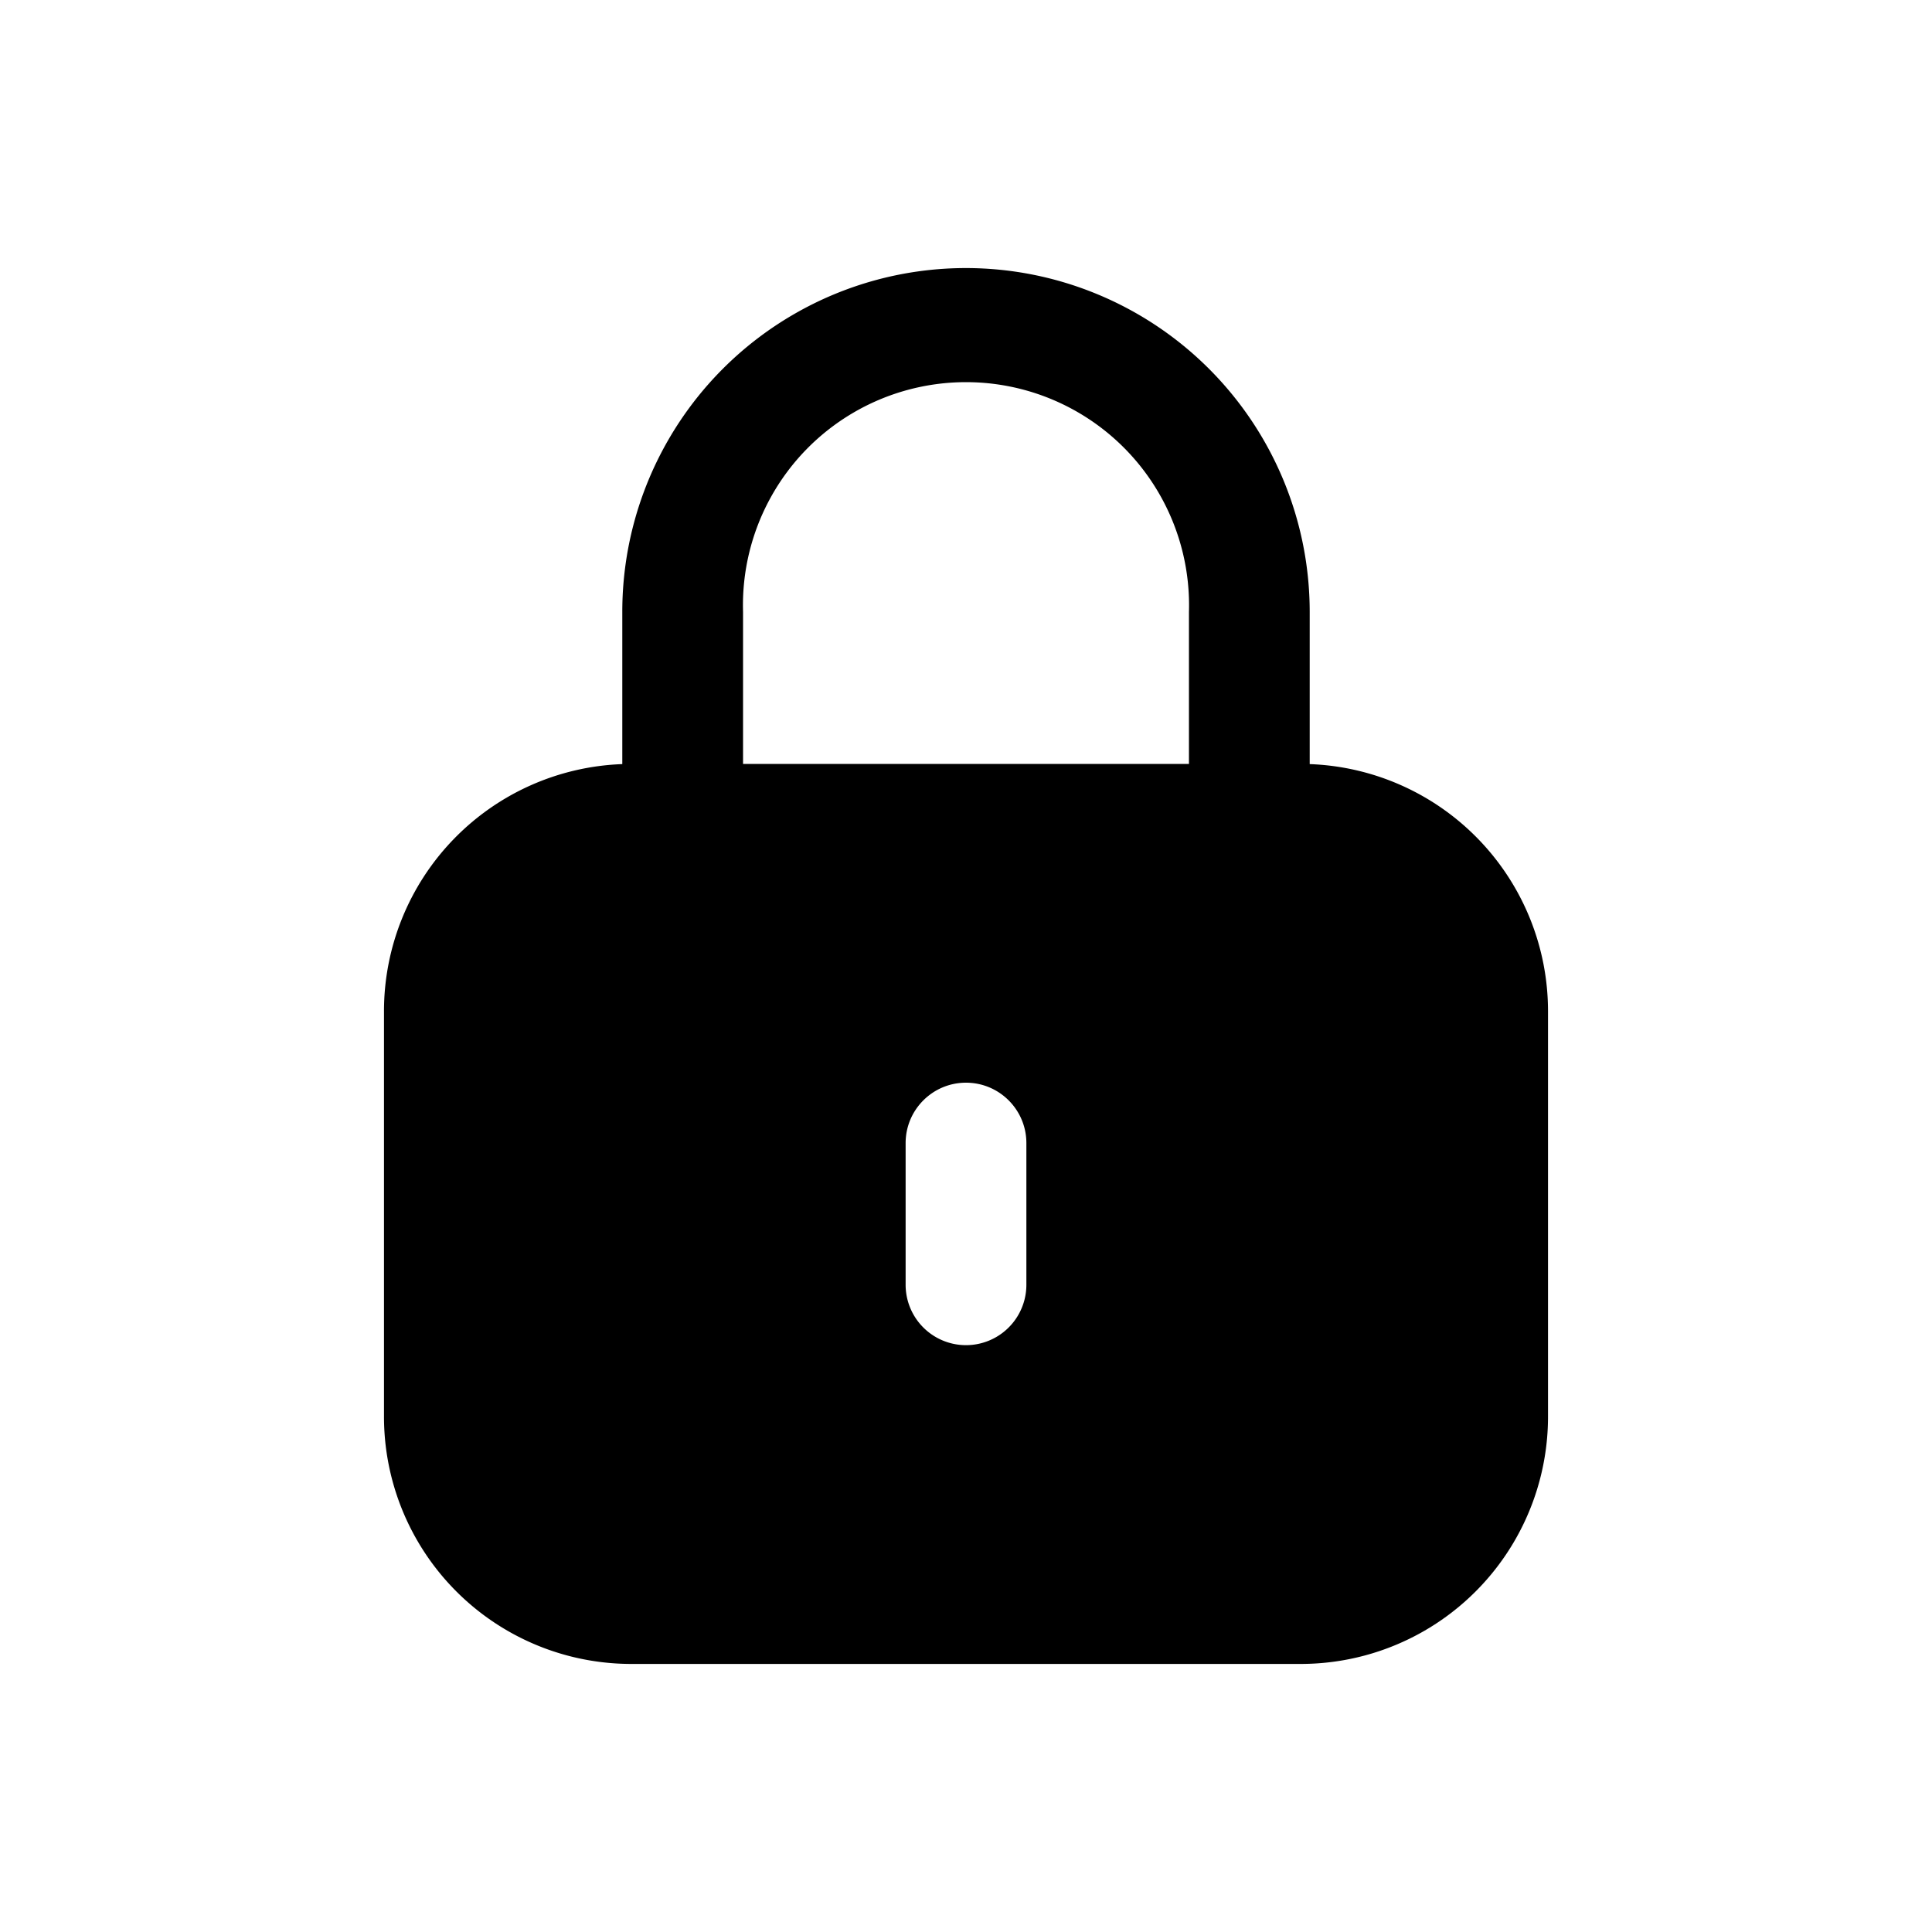 <svg xmlns="http://www.w3.org/2000/svg" width="20" height="20" fill="none" class="persona-icon" viewBox="0 0 20 20"><path fill="currentColor" fill-rule="evenodd" d="M10 2.775a3.557 3.557 0 0 0-3.558 3.558V7.91a2.56 2.56 0 0 0-2.467 2.56v4.193a2.56 2.56 0 0 0 2.562 2.562h6.927a2.56 2.56 0 0 0 2.561-2.562V10.47a2.56 2.56 0 0 0-2.467-2.56V6.333A3.56 3.56 0 0 0 10 2.775m2.308 5.133H7.692V6.333a2.309 2.309 0 1 1 4.616 0zM10 11.208c.345 0 .625.28.625.625V13.3a.625.625 0 1 1-1.25 0v-1.467c0-.345.28-.625.625-.625" clip-rule="evenodd"/></svg>